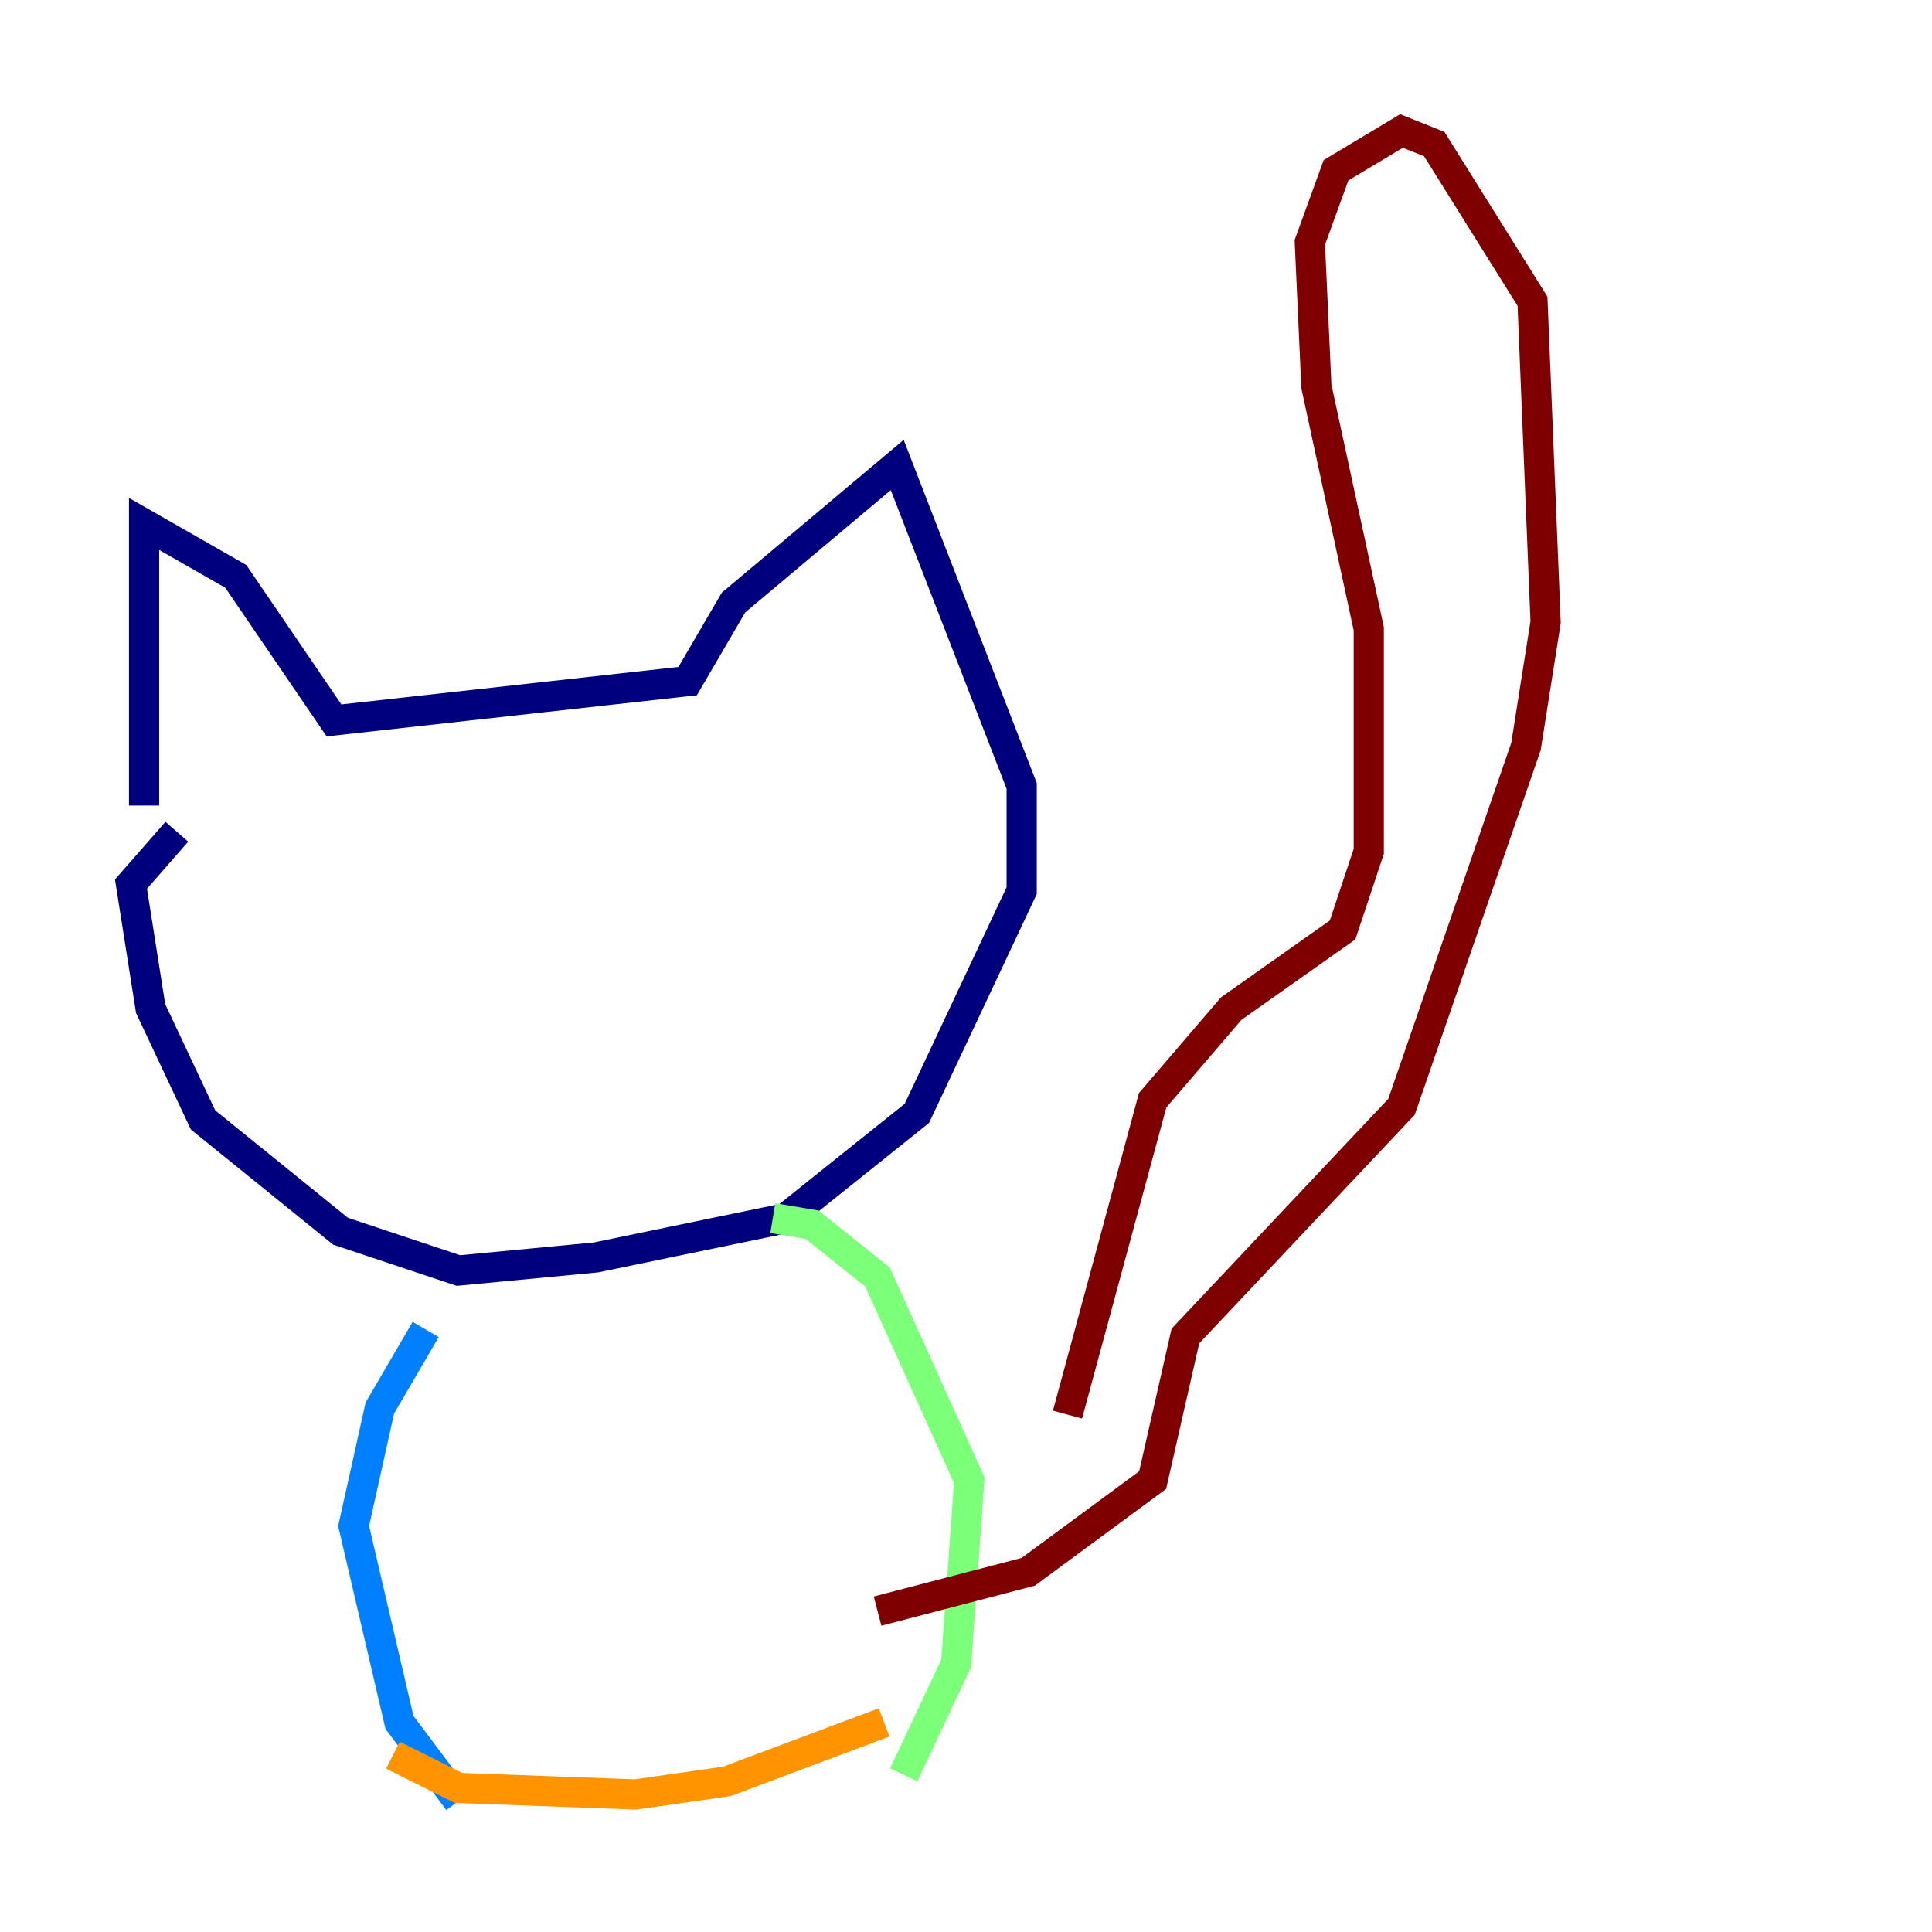 <?xml version="1.0" encoding="utf-8" ?>
<svg baseProfile="tiny" height="128" version="1.2" viewBox="0,0,128,128" width="128" xmlns="http://www.w3.org/2000/svg" xmlns:ev="http://www.w3.org/2001/xml-events" xmlns:xlink="http://www.w3.org/1999/xlink"><defs /><polyline fill="none" points="9.546,53.37 9.546,34.712 15.62,38.183 22.129,47.729 45.559,45.125 48.597,39.919 59.444,30.807 67.688,52.068 67.688,59.01 60.746,73.763 52.068,80.705 39.485,83.308 30.373,84.176 22.563,81.573 13.451,74.197 9.98,66.82 8.678,58.576 11.715,55.105" stroke="#00007f" stroke-width="2" /><polyline fill="none" points="28.203,88.081 25.166,93.288 23.43,101.098 26.468,114.115 30.373,119.322" stroke="#0080ff" stroke-width="2" /><polyline fill="none" points="51.2,80.705 53.803,81.139 58.142,84.61 64.217,98.061 63.349,110.21 59.878,117.586" stroke="#7cff79" stroke-width="2" /><polyline fill="none" points="26.034,116.285 30.373,118.454 42.088,118.888 48.163,118.02 58.576,114.115" stroke="#ff9400" stroke-width="2" /><polyline fill="none" points="70.725,93.722 76.366,72.895 81.573,66.82 88.949,61.614 90.685,56.407 90.685,41.654 87.214,25.6 86.78,16.054 88.515,11.281 92.854,8.678 95.024,9.546 101.532,19.959 102.4,41.22 101.098,49.464 92.854,73.329 78.536,88.515 76.366,98.061 68.122,104.136 58.142,106.739" stroke="#7f0000" stroke-width="2" /></svg>